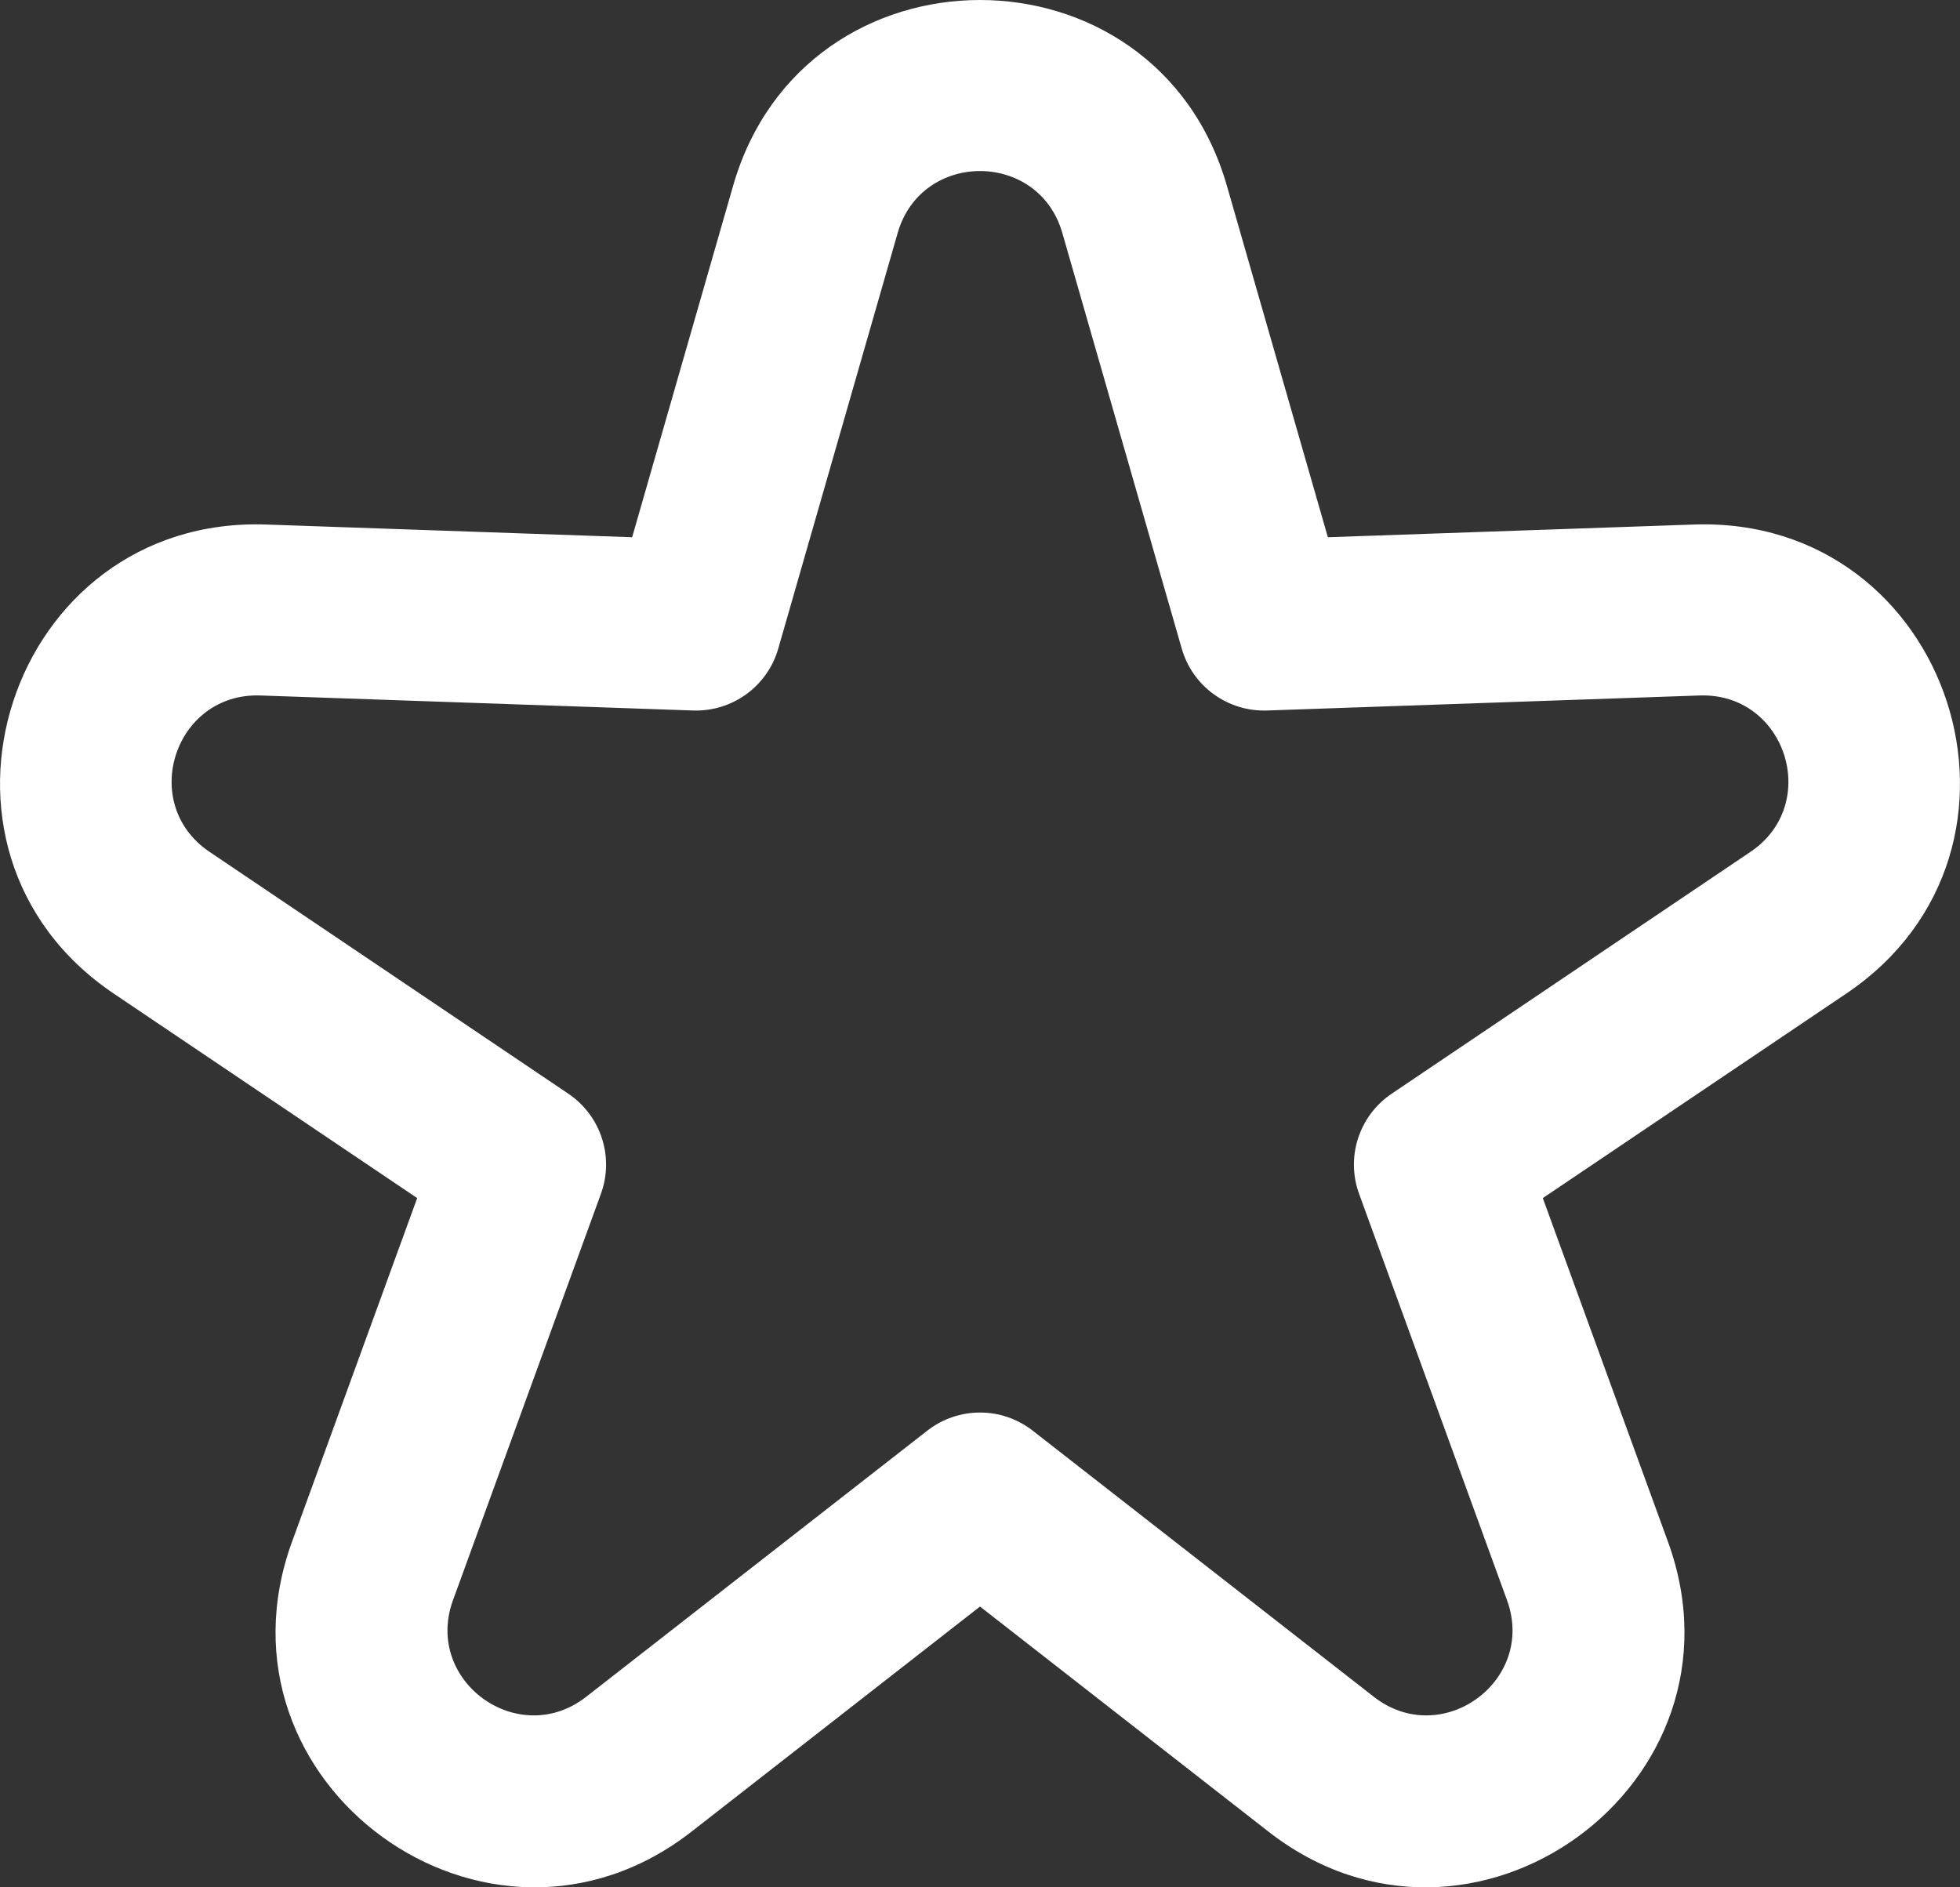 <svg width="27" height="26" viewBox="0 0 27 26" fill="none" xmlns="http://www.w3.org/2000/svg">
<rect x="0" y="0" width="27" height="26" fill="#333333" stroke="none"/>
<path fill-rule="evenodd" clip-rule="evenodd" d="M18.292 7.401L16.901 2.559C15.92 -0.853 11.08 -0.853 10.099 2.559L8.708 7.401L3.668 7.226C0.117 7.103 -1.379 11.702 1.567 13.688L5.747 16.505L4.023 21.239C2.808 24.575 6.724 27.418 9.526 25.233L13.5 22.132L17.474 25.233C20.276 27.418 24.192 24.575 22.977 21.239L21.253 16.505L25.433 13.688C28.379 11.702 26.883 7.103 23.332 7.226L18.292 7.401ZM14.634 3.209C14.307 2.072 12.693 2.072 12.366 3.209L10.721 8.935C10.572 9.455 10.088 9.806 9.547 9.788L3.587 9.581C2.403 9.54 1.904 11.073 2.886 11.735L7.829 15.067C8.278 15.37 8.463 15.938 8.278 16.446L6.24 22.045C5.835 23.157 7.14 24.104 8.074 23.376L12.774 19.709C13.201 19.376 13.799 19.376 14.226 19.709L18.926 23.376C19.86 24.104 21.165 23.157 20.76 22.045L18.722 16.446C18.537 15.938 18.722 15.37 19.171 15.067L24.114 11.735C25.096 11.073 24.597 9.54 23.413 9.581L17.453 9.788C16.912 9.806 16.428 9.455 16.279 8.935L14.634 3.209Z" fill="white"/>
</svg>
